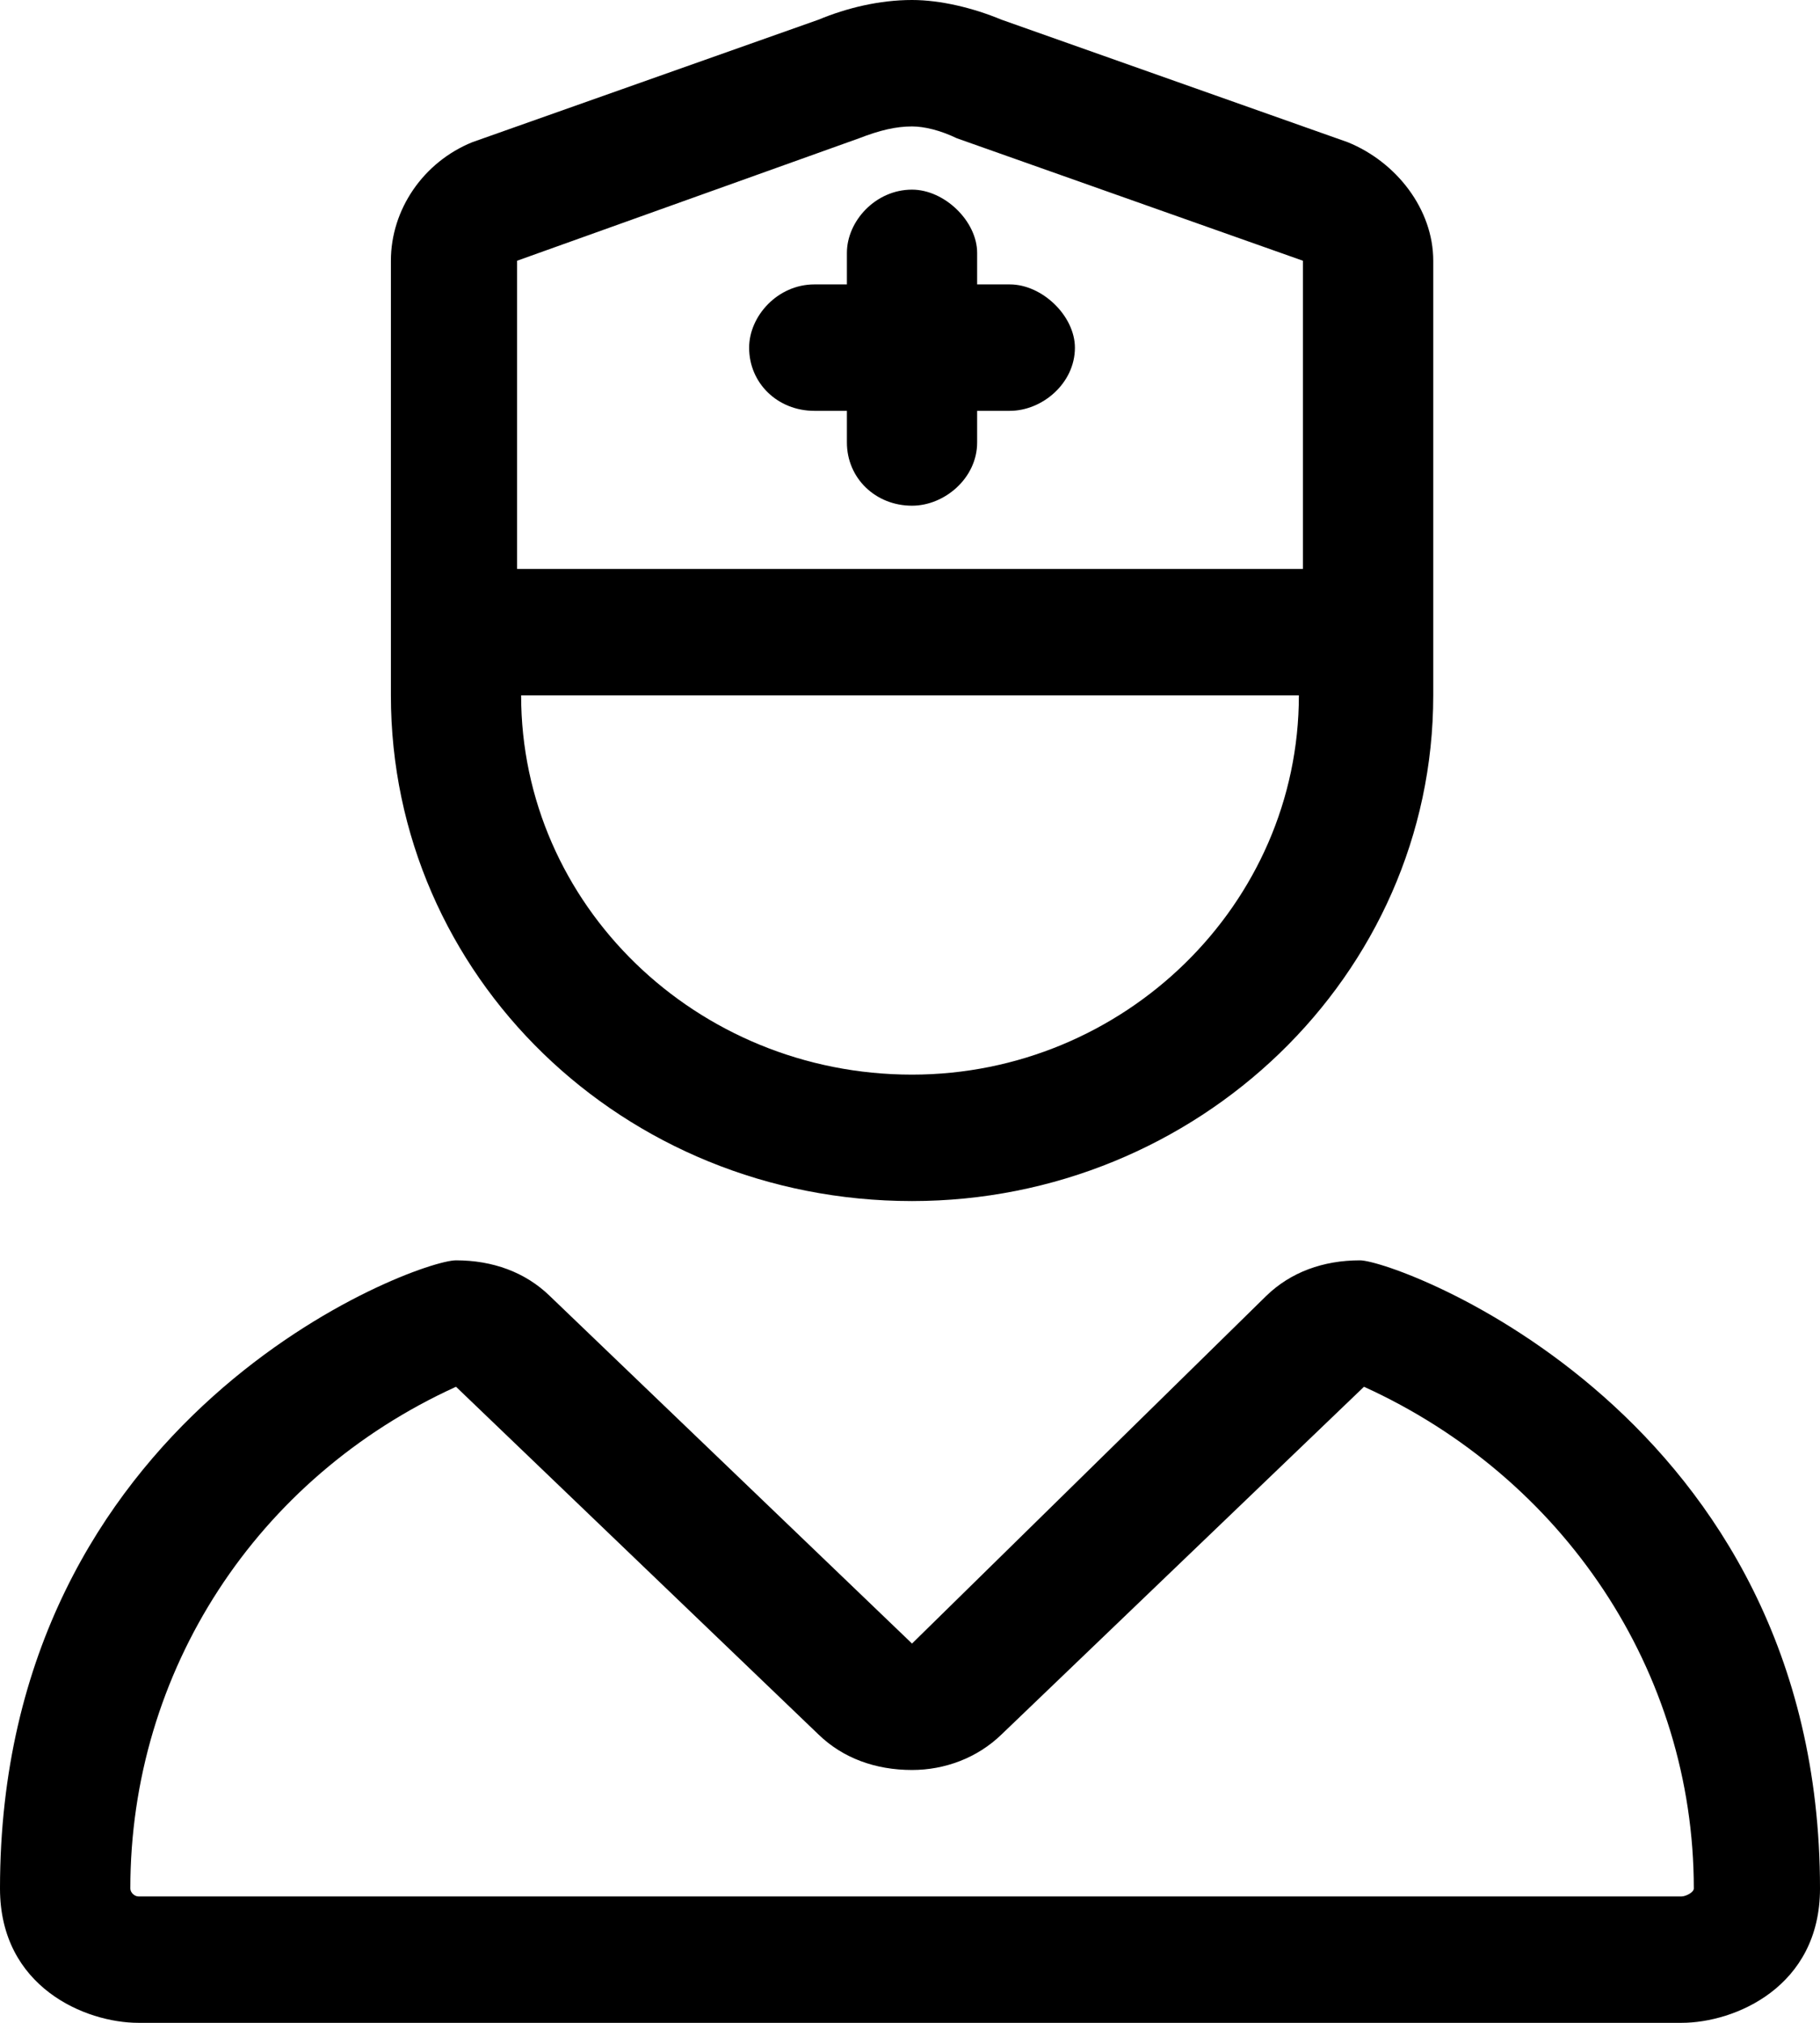 <svg width="18" height="20" viewBox="0 0 18 20" fill="none" xmlns="http://www.w3.org/2000/svg">
<path d="M18 18.672C18 13.984 13.812 12.461 13.45 12.461C13.087 12.461 12.765 12.578 12.524 12.812L9.02 16.25L5.436 12.812C5.195 12.578 4.872 12.461 4.51 12.461C4.107 12.461 0 13.984 0 18.672C0 19.648 0.846 20 1.369 20H16.631C17.154 20 18 19.648 18 18.672ZM16.631 18.75H1.369C1.329 18.75 1.289 18.711 1.289 18.672C1.289 16.523 2.537 14.609 4.51 13.711L8.094 17.148C8.336 17.383 8.658 17.5 9.02 17.5C9.342 17.5 9.664 17.383 9.906 17.148L13.49 13.711C15.463 14.609 16.752 16.523 16.752 18.672C16.752 18.711 16.671 18.75 16.631 18.75ZM9.987 2.812H9.664V2.5C9.664 2.188 9.342 1.875 9.02 1.875C8.658 1.875 8.376 2.188 8.376 2.5V2.812H8.054C7.691 2.812 7.409 3.125 7.409 3.438C7.409 3.789 7.691 4.062 8.054 4.062H8.376V4.375C8.376 4.727 8.658 5 9.02 5C9.342 5 9.664 4.727 9.664 4.375V4.062H9.987C10.309 4.062 10.631 3.789 10.631 3.438C10.631 3.125 10.309 2.812 9.987 2.812ZM9.02 11.875C11.839 11.875 14.175 9.648 14.175 6.875V2.578C14.175 2.07 13.812 1.602 13.329 1.406L9.906 0.195C9.624 0.078 9.302 0 9.02 0C8.698 0 8.376 0.078 8.094 0.195L4.671 1.406C4.188 1.602 3.866 2.07 3.866 2.578V6.875C3.866 9.648 6.161 11.875 9.02 11.875ZM5.114 2.578L8.497 1.367C8.698 1.289 8.859 1.25 9.02 1.25C9.141 1.25 9.302 1.289 9.463 1.367L12.886 2.578V5.625H5.114V2.578ZM12.846 6.875C12.846 8.945 11.114 10.625 9.02 10.625C6.886 10.625 5.154 8.945 5.154 6.875H12.846Z" fill="black"/>
</svg>
